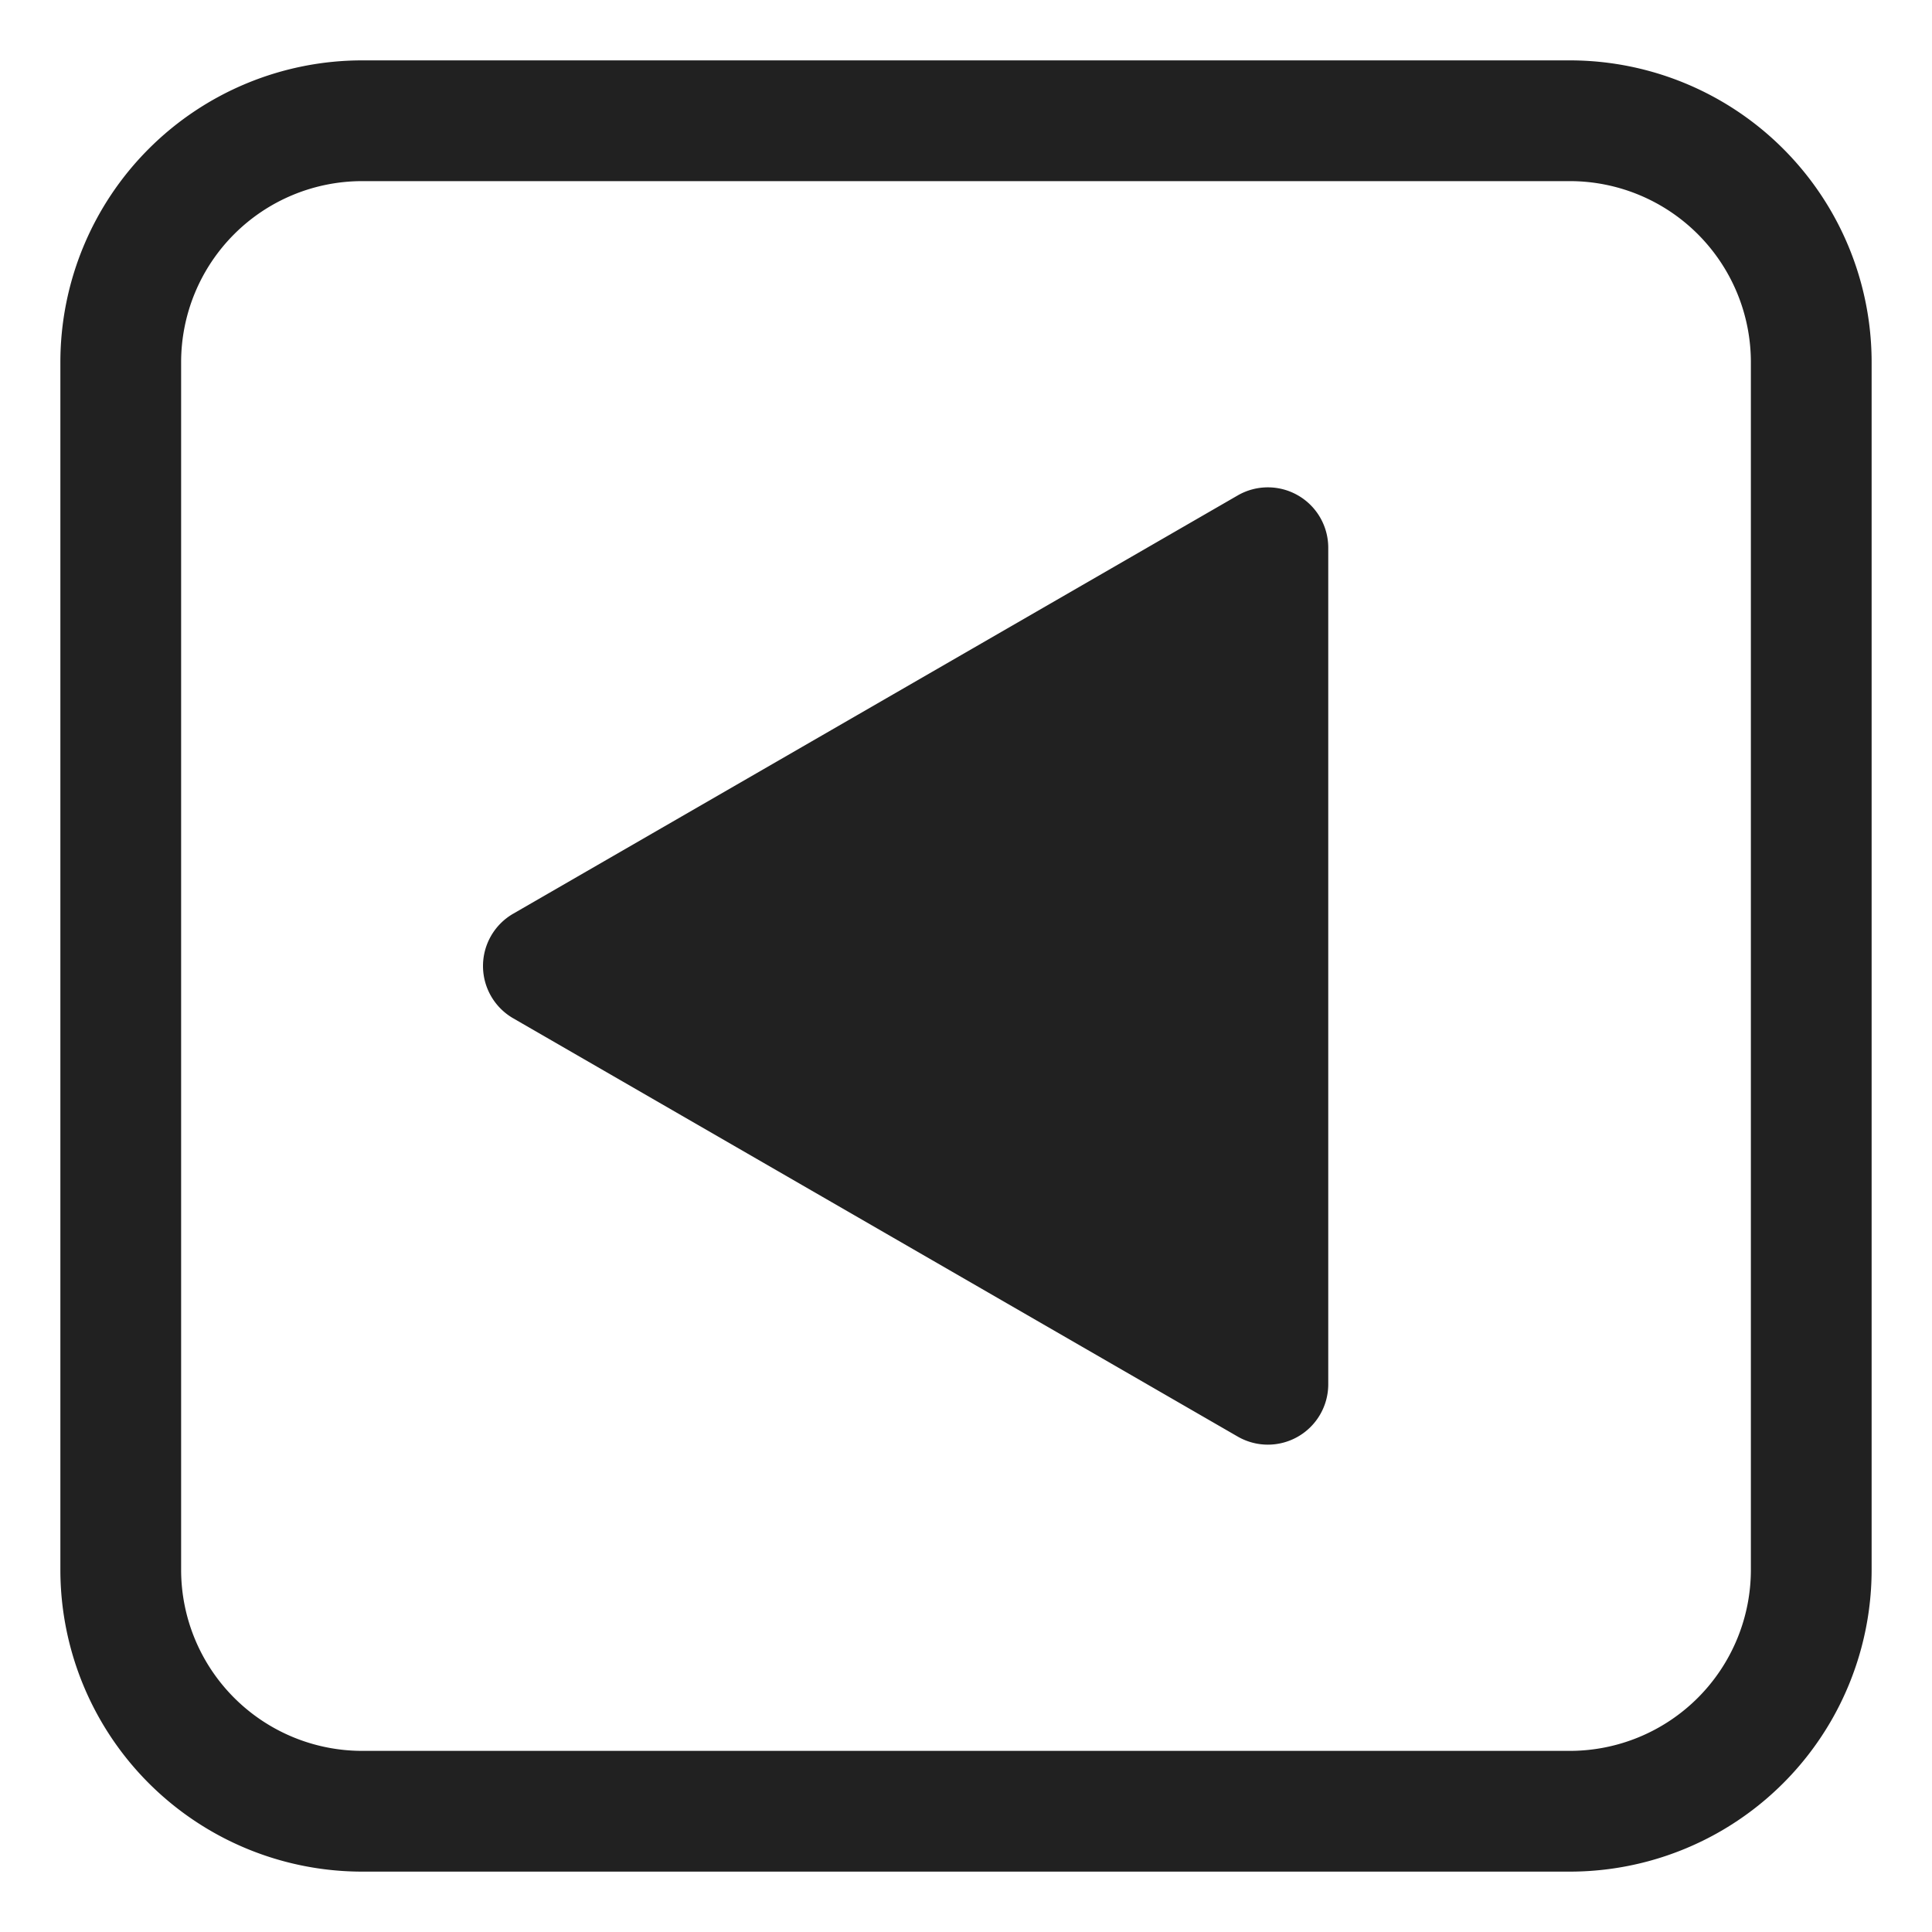 <svg xmlns="http://www.w3.org/2000/svg" fill="none" viewBox="0 0 32 32"><path fill="#212121" d="M8.5 15.134a1 1 0 0 0 0 1.732l12 6.928a1 1 0 0 0 1.5-.866V9.072a1 1 0 0 0-1.5-.866z"/><path fill="#212121" d="M6 1a5 5 0 0 0-5 5v20a5 5 0 0 0 5 5h20a5 5 0 0 0 5-5V6a5 5 0 0 0-5-5zM3 6a3 3 0 0 1 3-3h20a3 3 0 0 1 3 3v20a3 3 0 0 1-3 3H6a3 3 0 0 1-3-3z"/></svg>